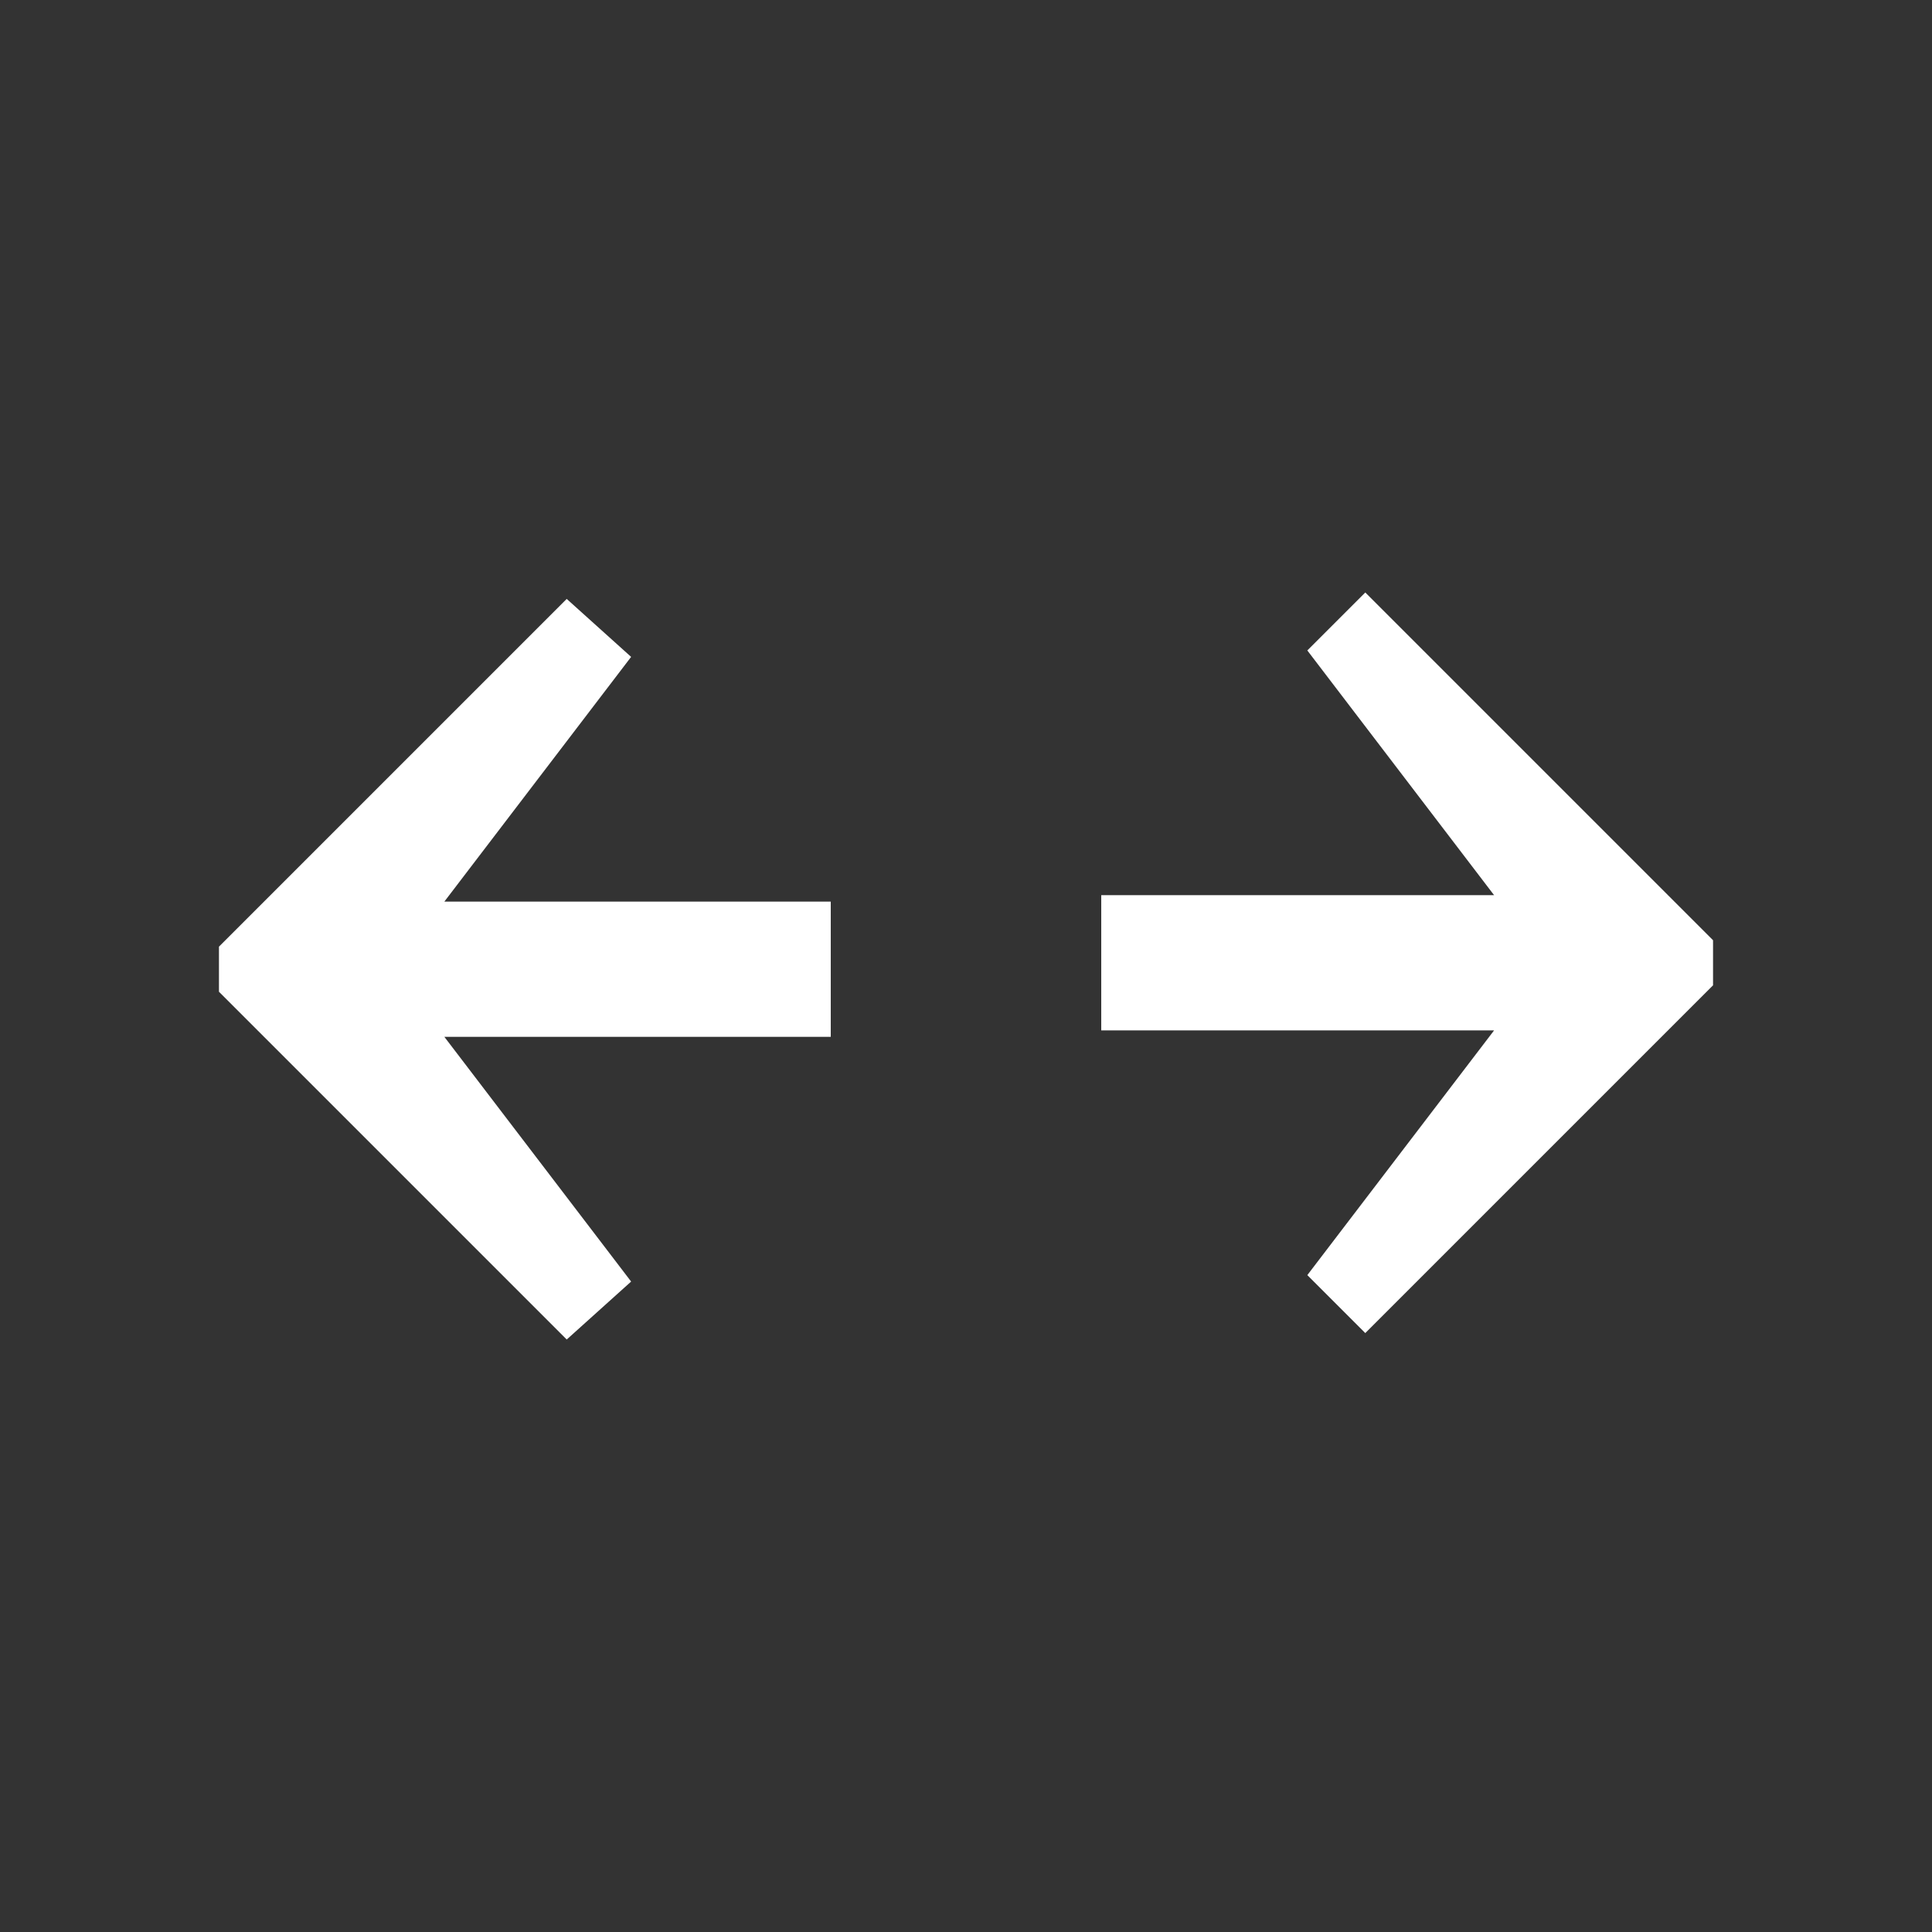 <?xml version="1.0" encoding="utf-8"?>
<!-- Generator: Adobe Illustrator 20.1.0, SVG Export Plug-In . SVG Version: 6.00 Build 0)  -->
<svg version="1.1" id="Layer_1" xmlns="http://www.w3.org/2000/svg" xmlns:xlink="http://www.w3.org/1999/xlink" x="0px" y="0px"
	 viewBox="0 0 30 30" style="enable-background:new 0 0 30 30;" xml:space="preserve">
<rect x="0" y="0" width="30" height="30" fill="#333333" stroke="none"/>
<g>
	<path style="fill:#FFFFFF;" d="M20.3,10.1l0.9-0.9l5.4,5.4v0.7l-5.4,5.4l-0.9-0.9l2.9-3.8h-6.1v-2.1h6.1L20.3,10.1z M8.8,20.8
		l-5.4-5.4v-0.7l5.4-5.4l1,0.9l-2.9,3.8h6v2.1h-6l2.9,3.8L8.8,20.8z"/>
</g>
</svg>
